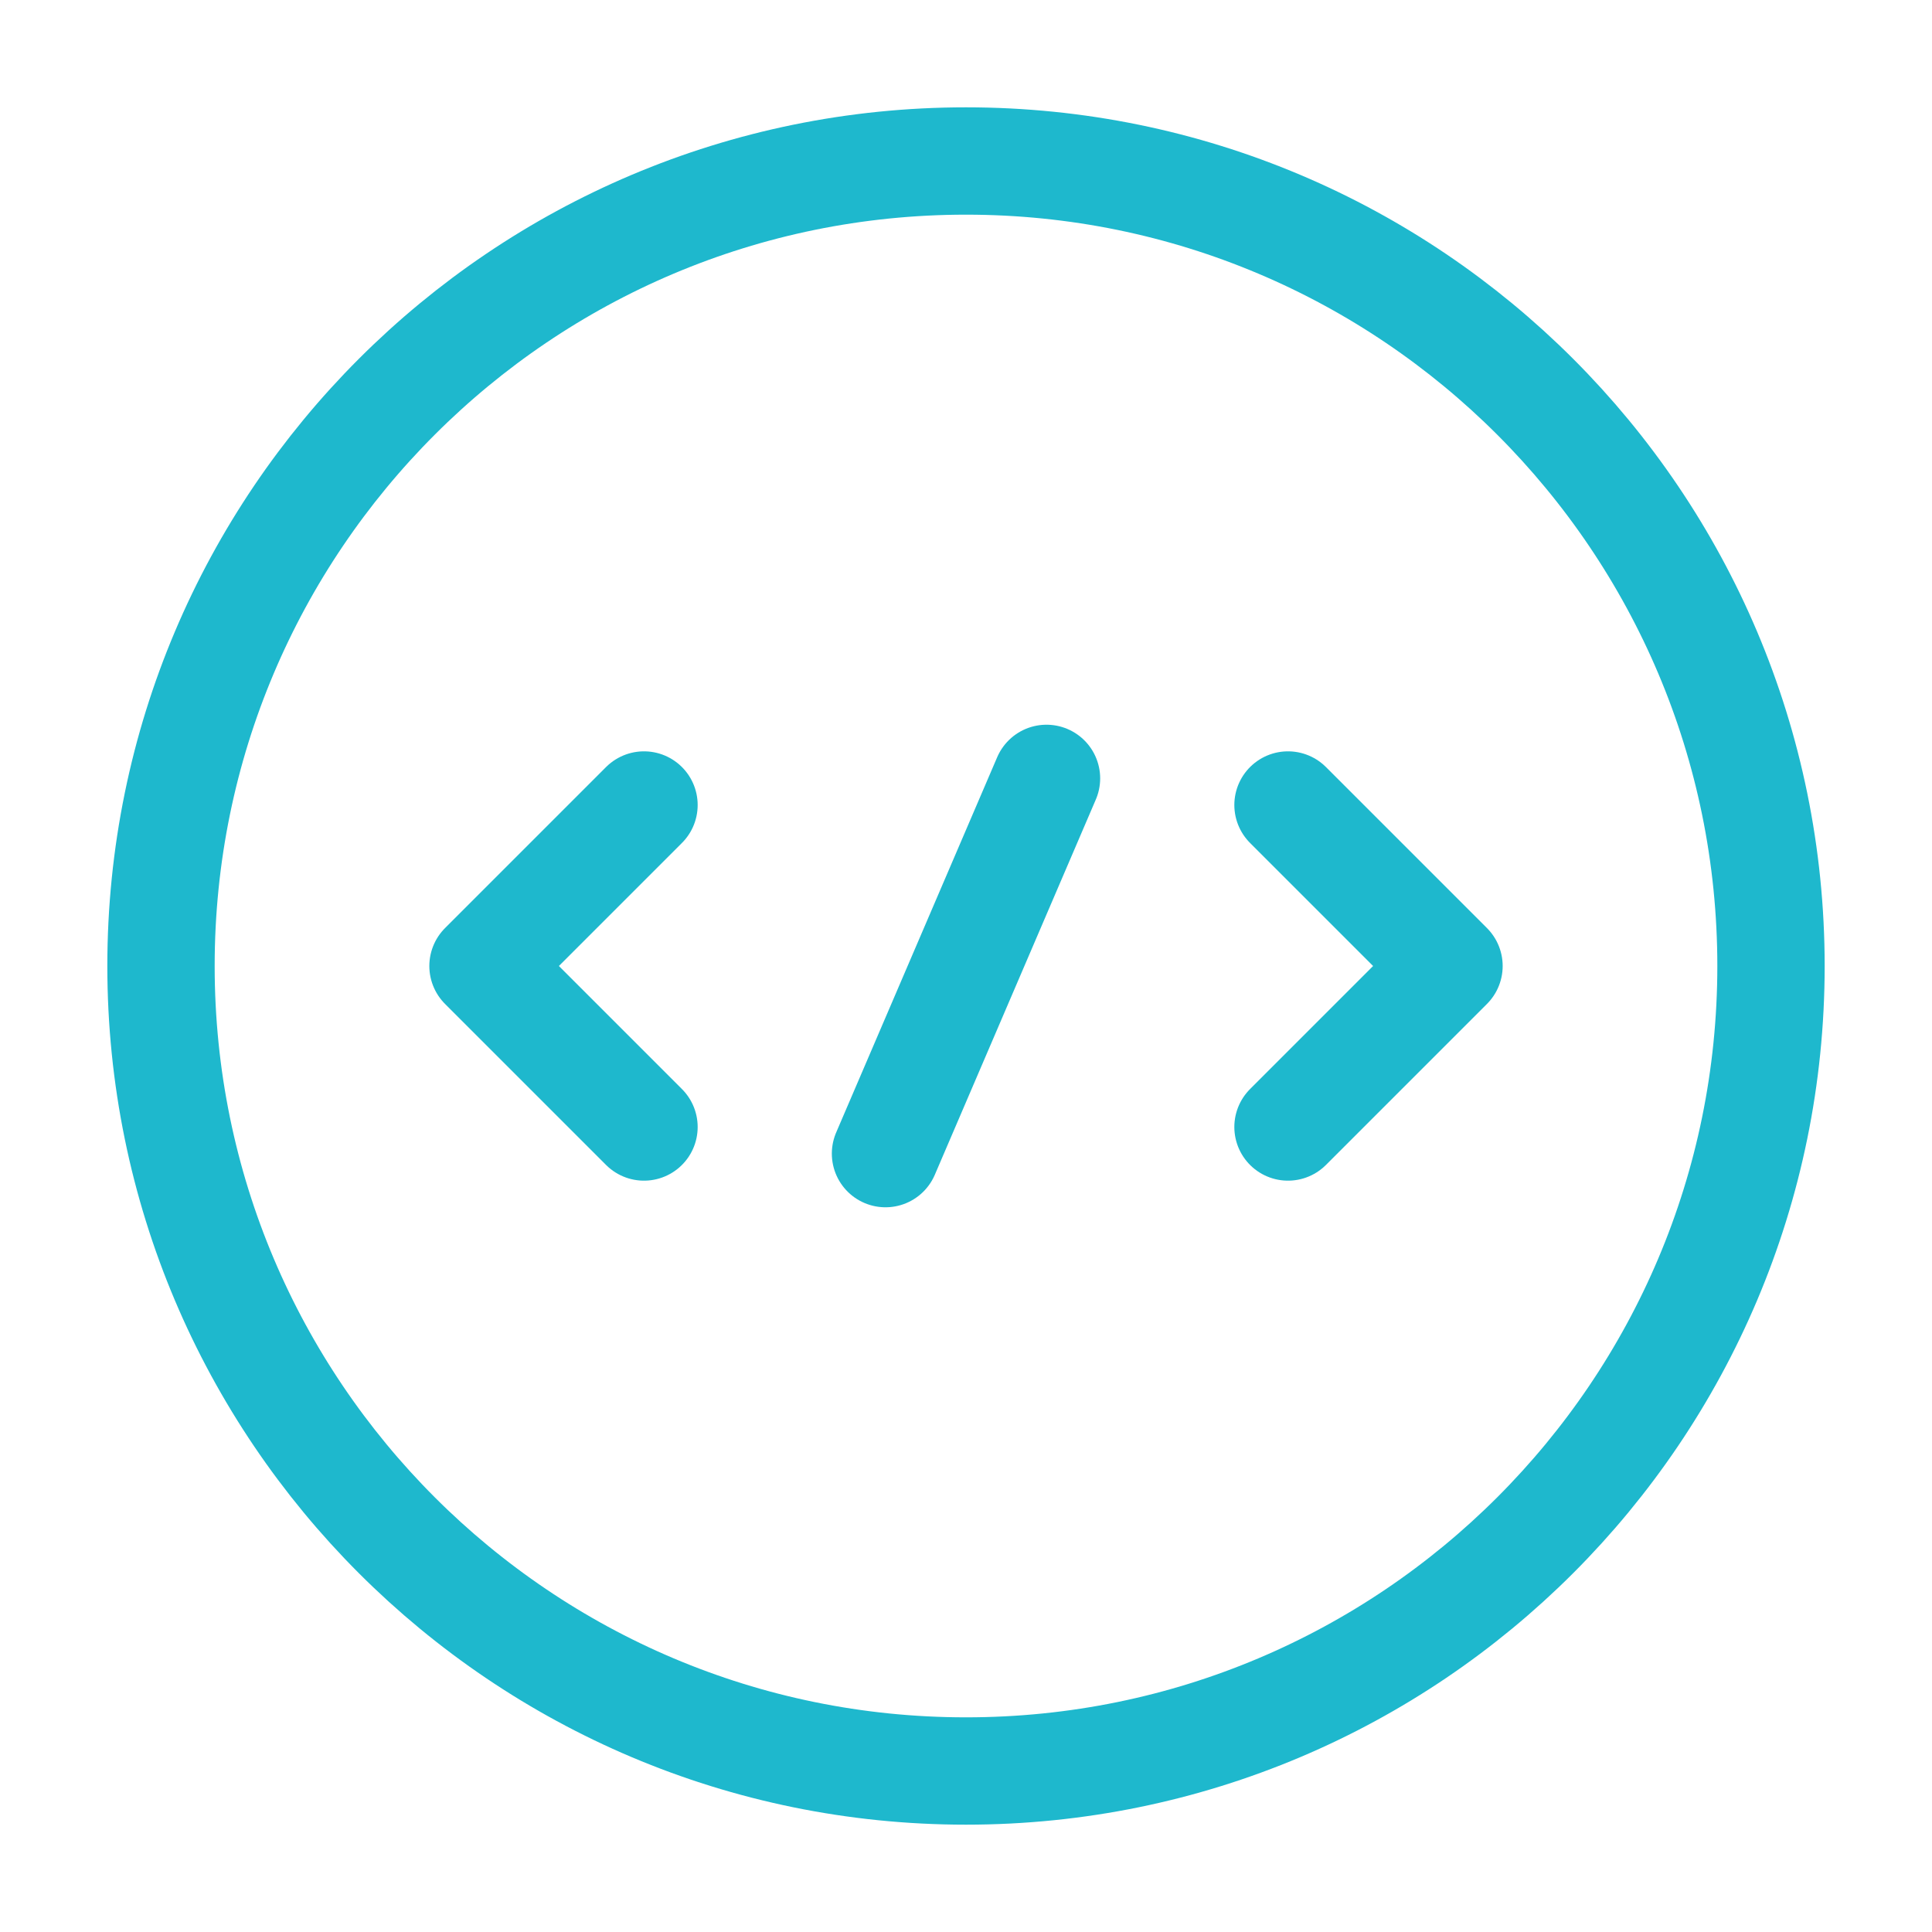 <svg width="18" height="18" viewBox="0 0 18 18" fill="none" xmlns="http://www.w3.org/2000/svg">
<path d="M6 7.5L4.5 9L6 10.5" stroke="#1EB8CD" stroke-miterlimit="10" stroke-linecap="round" stroke-linejoin="round"/>
<path d="M12 7.5L13.5 9L12 10.5" stroke="#1EB8CD" stroke-miterlimit="10" stroke-linecap="round" stroke-linejoin="round"/>
<path d="M9 16.5C13.142 16.5 16.5 13.142 16.5 9C16.5 4.858 13.142 1.5 9 1.5C4.858 1.5 1.5 4.858 1.5 9C1.5 13.142 4.858 16.5 9 16.5Z" stroke="#1EB8CD" stroke-miterlimit="10" stroke-linecap="round" stroke-linejoin="round"/>
<path d="M9.75 7.252L8.25 10.748" stroke="#1EB8CD" stroke-miterlimit="10" stroke-linecap="round" stroke-linejoin="round"/>
</svg>